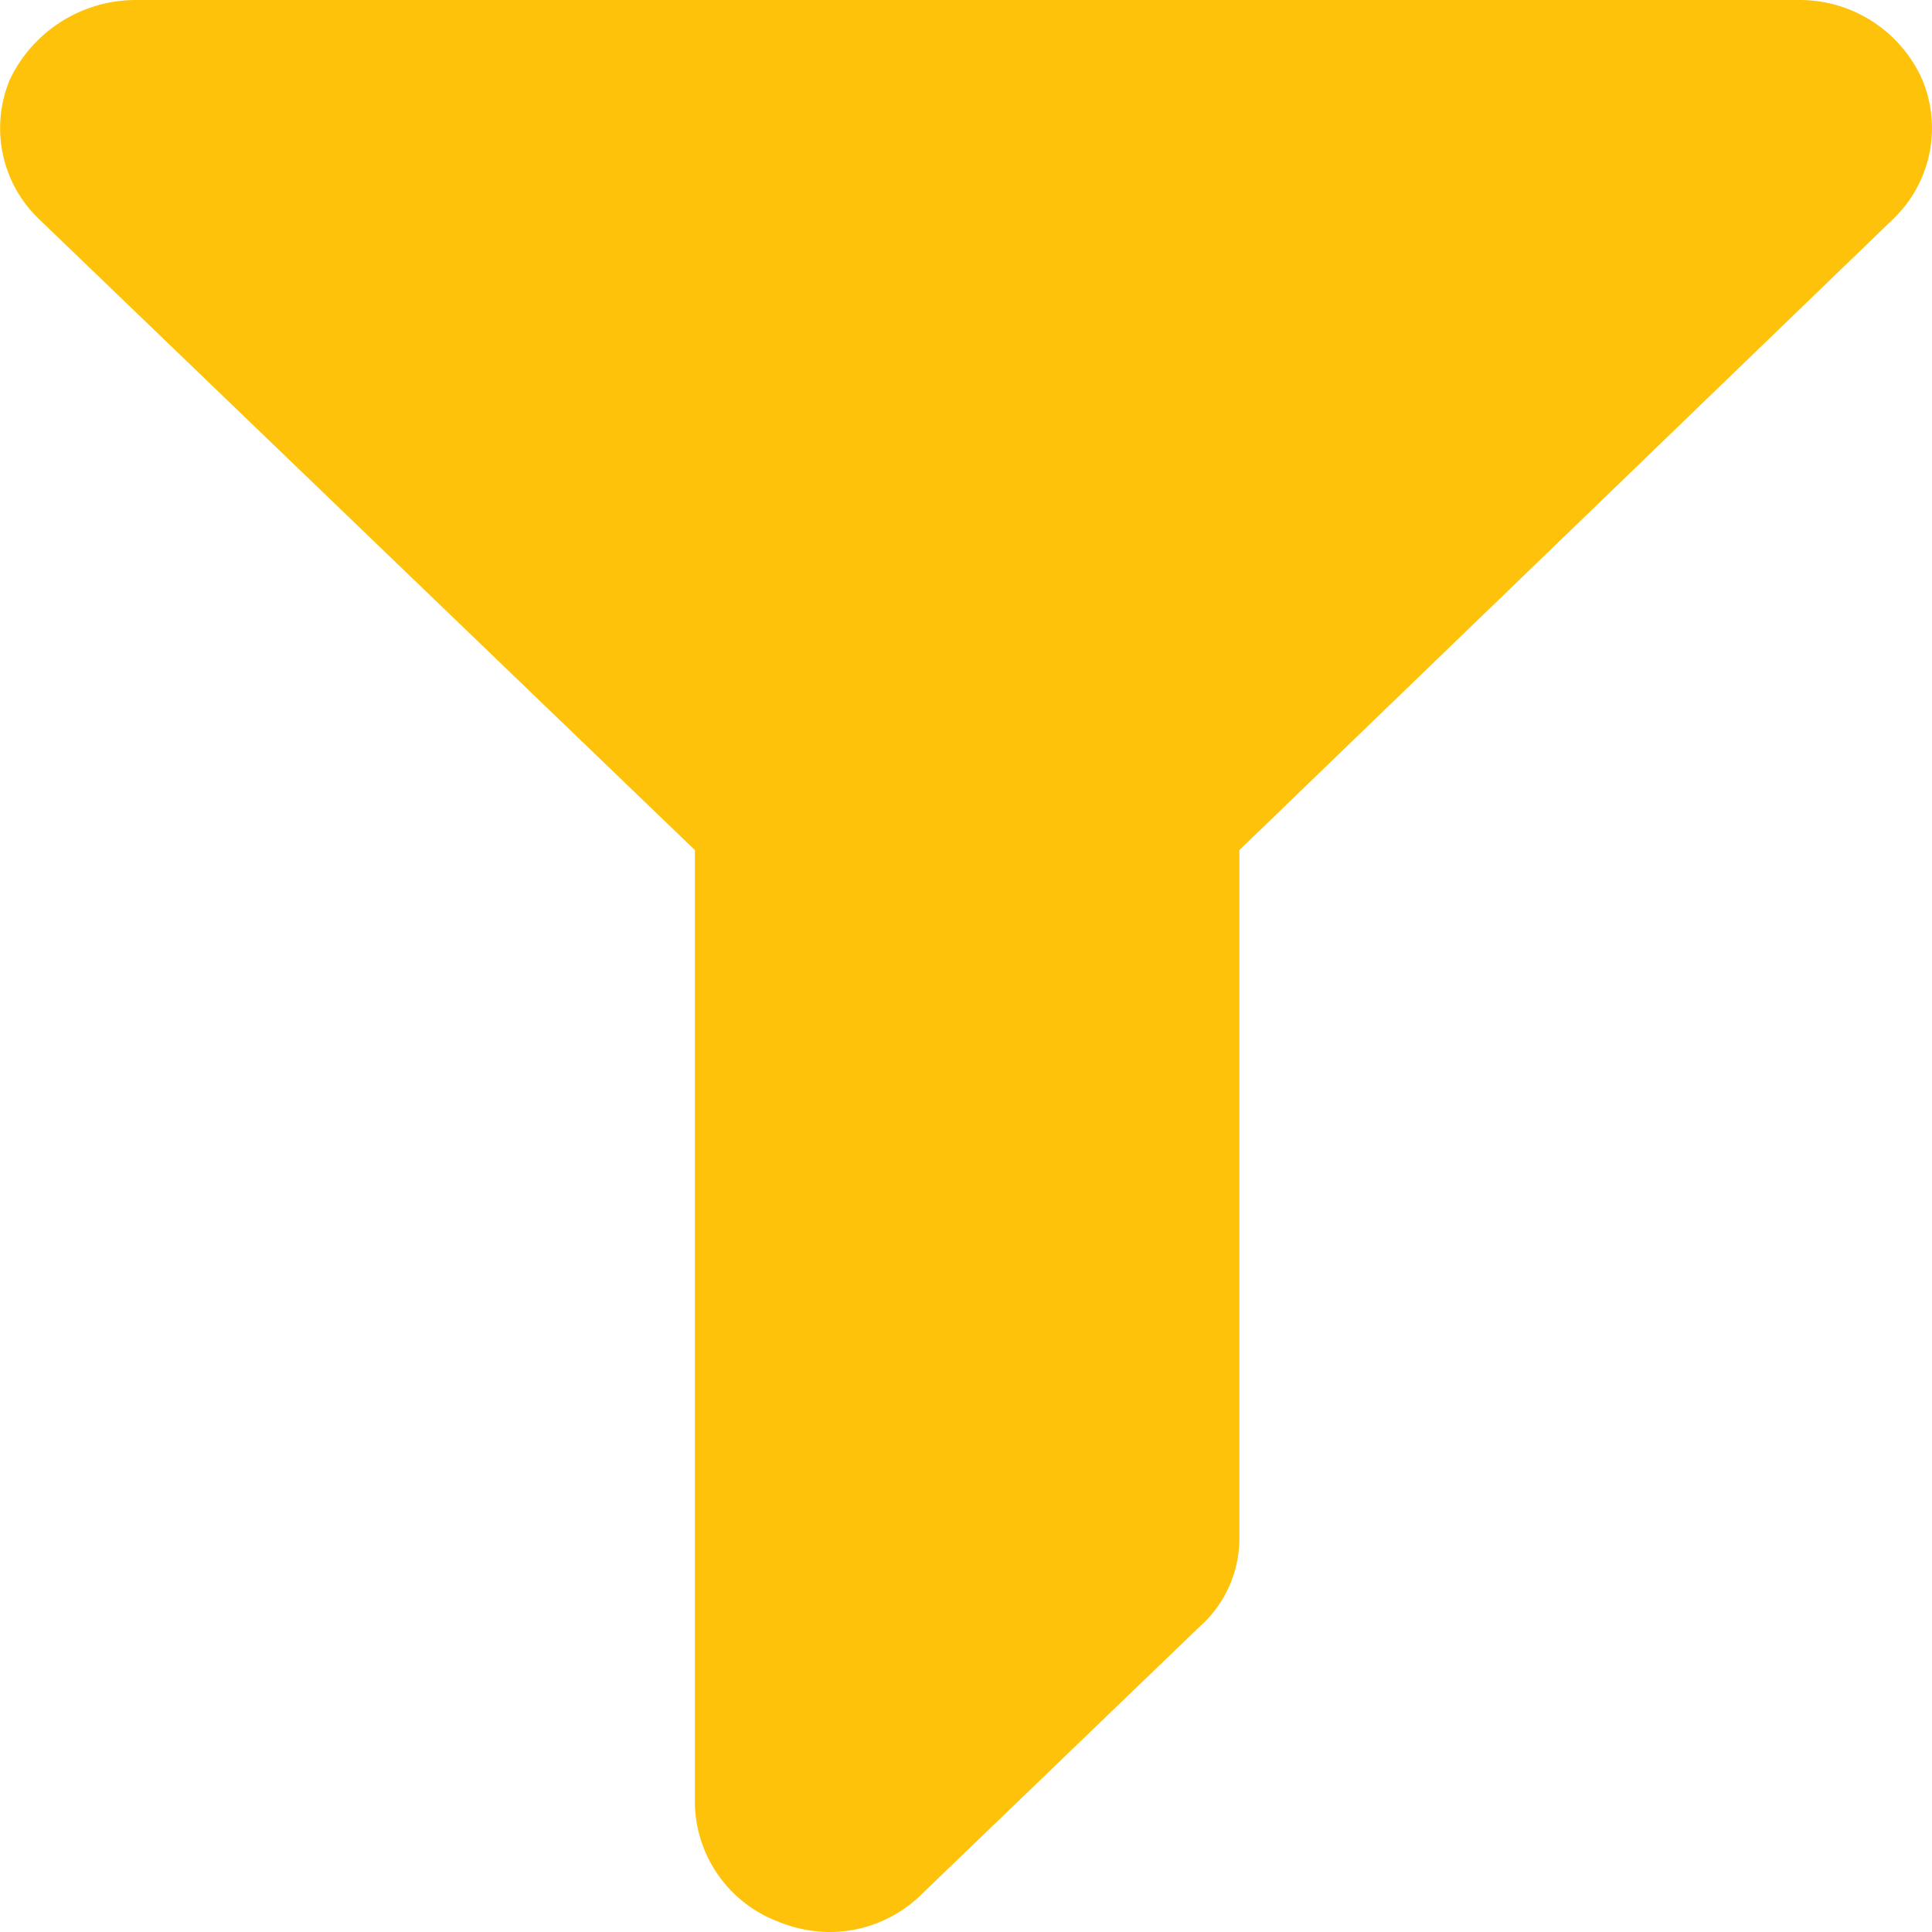 <svg xmlns="http://www.w3.org/2000/svg" width="24" height="24" viewBox="0 0 24 24">
  <g id="Group_1320" data-name="Group 1320" transform="translate(-6.659 -5)">
    <path id="Path_6652" data-name="Path 6652" d="M16.954,29a1.7,1.7,0,0,1-.638-.133A1.6,1.6,0,0,1,15.291,27.4V15.56L7.142,7.72a1.563,1.563,0,0,1-.36-1.733A1.735,1.735,0,0,1,8.334,5H29.012a1.665,1.665,0,0,1,1.525.987,1.563,1.563,0,0,1-.36,1.733l-8.122,7.84v8.533a1.466,1.466,0,0,1-.5,1.12L18.119,28.52A1.627,1.627,0,0,1,16.954,29Z" transform="translate(0)" fill="#ffc20a"/>
  </g>
</svg>

